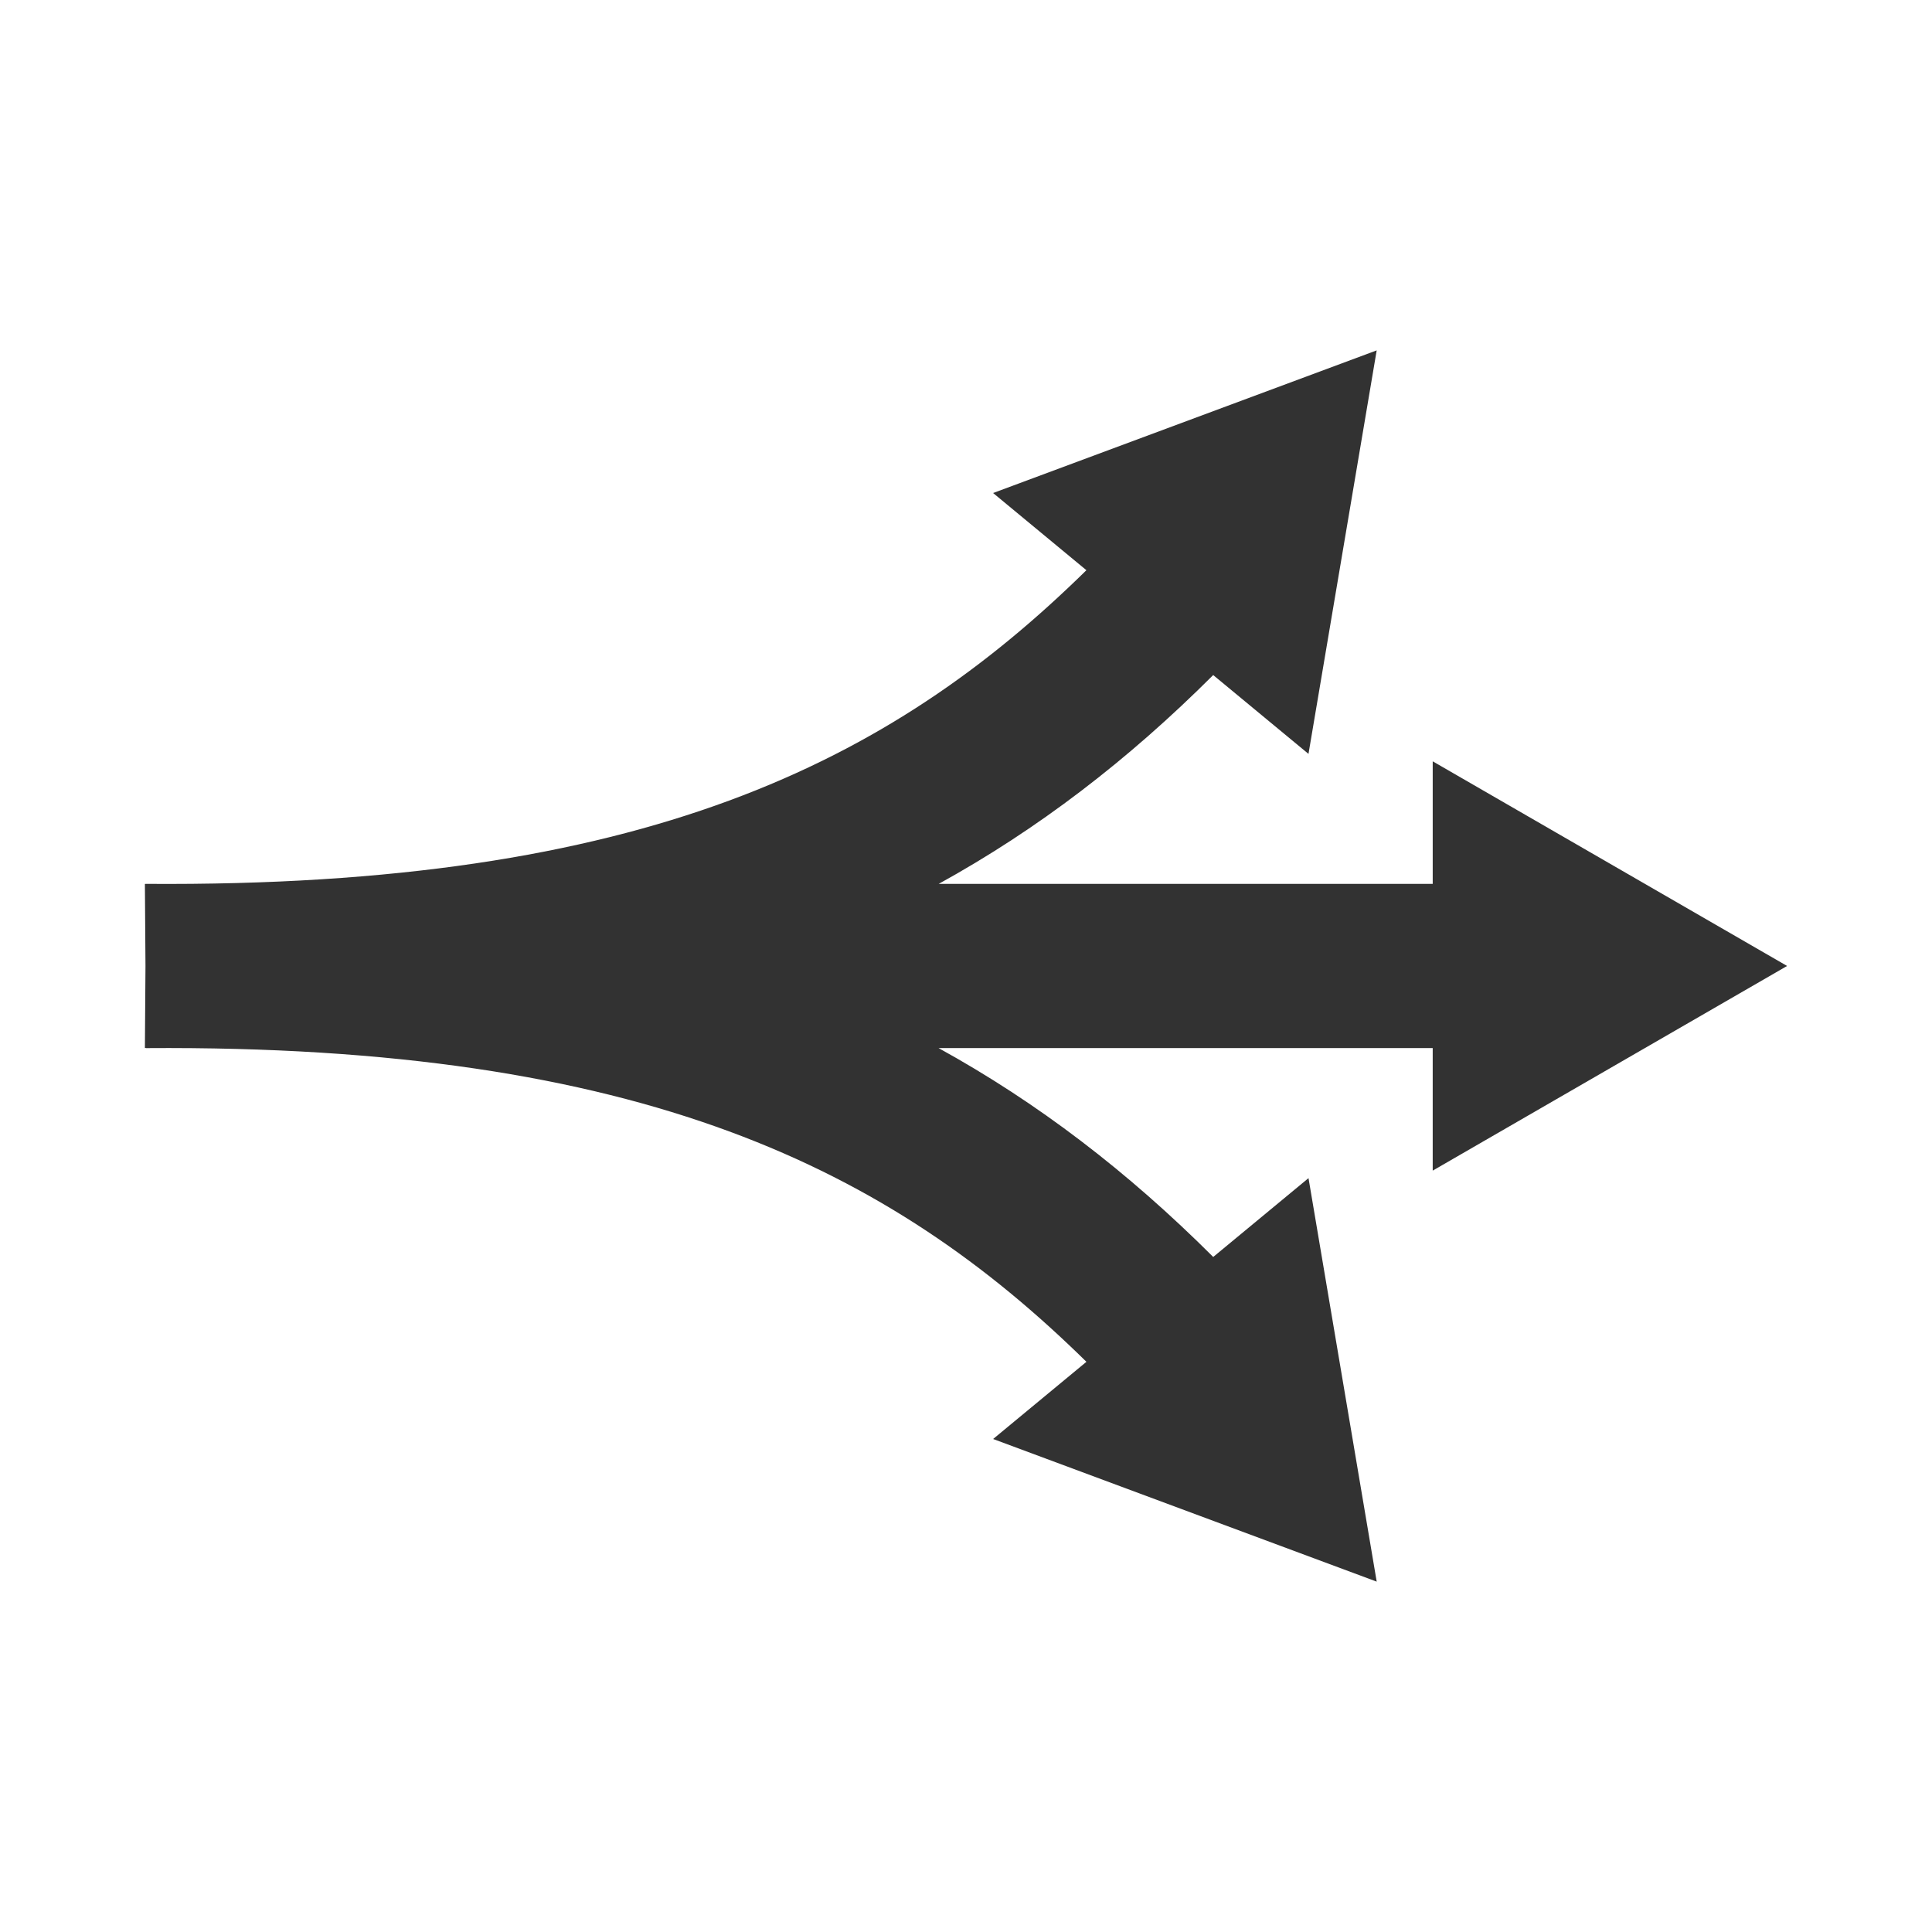 <?xml version="1.0"?><svg version="1.1" id="Layer_1" xmlns="http://www.w3.org/2000/svg" x="0" y="0" viewBox="0 0 100 100" xml:space="preserve"><path id="XMLID_51_" d="M71.258 81.865l-3.53-20.885-4.932 4.08c-4.422-4.416-9.095-7.992-14.217-10.813h25.578v6.344L92.5 49.998 74.157 39.406v6.344H48.586c5.119-2.82 9.79-6.396 14.209-10.809l4.932 4.08 3.53-20.885-19.854 7.383 4.829 3.995C46.086 39.486 33.282 45.932 7.56 45.749h-.03v.004H7.5L7.53 50l-.03 4.246h.06v.004c25.722-.183 38.526 6.263 48.673 16.237l-4.829 3.995 19.854 7.383z" fill="#323232"/></svg>